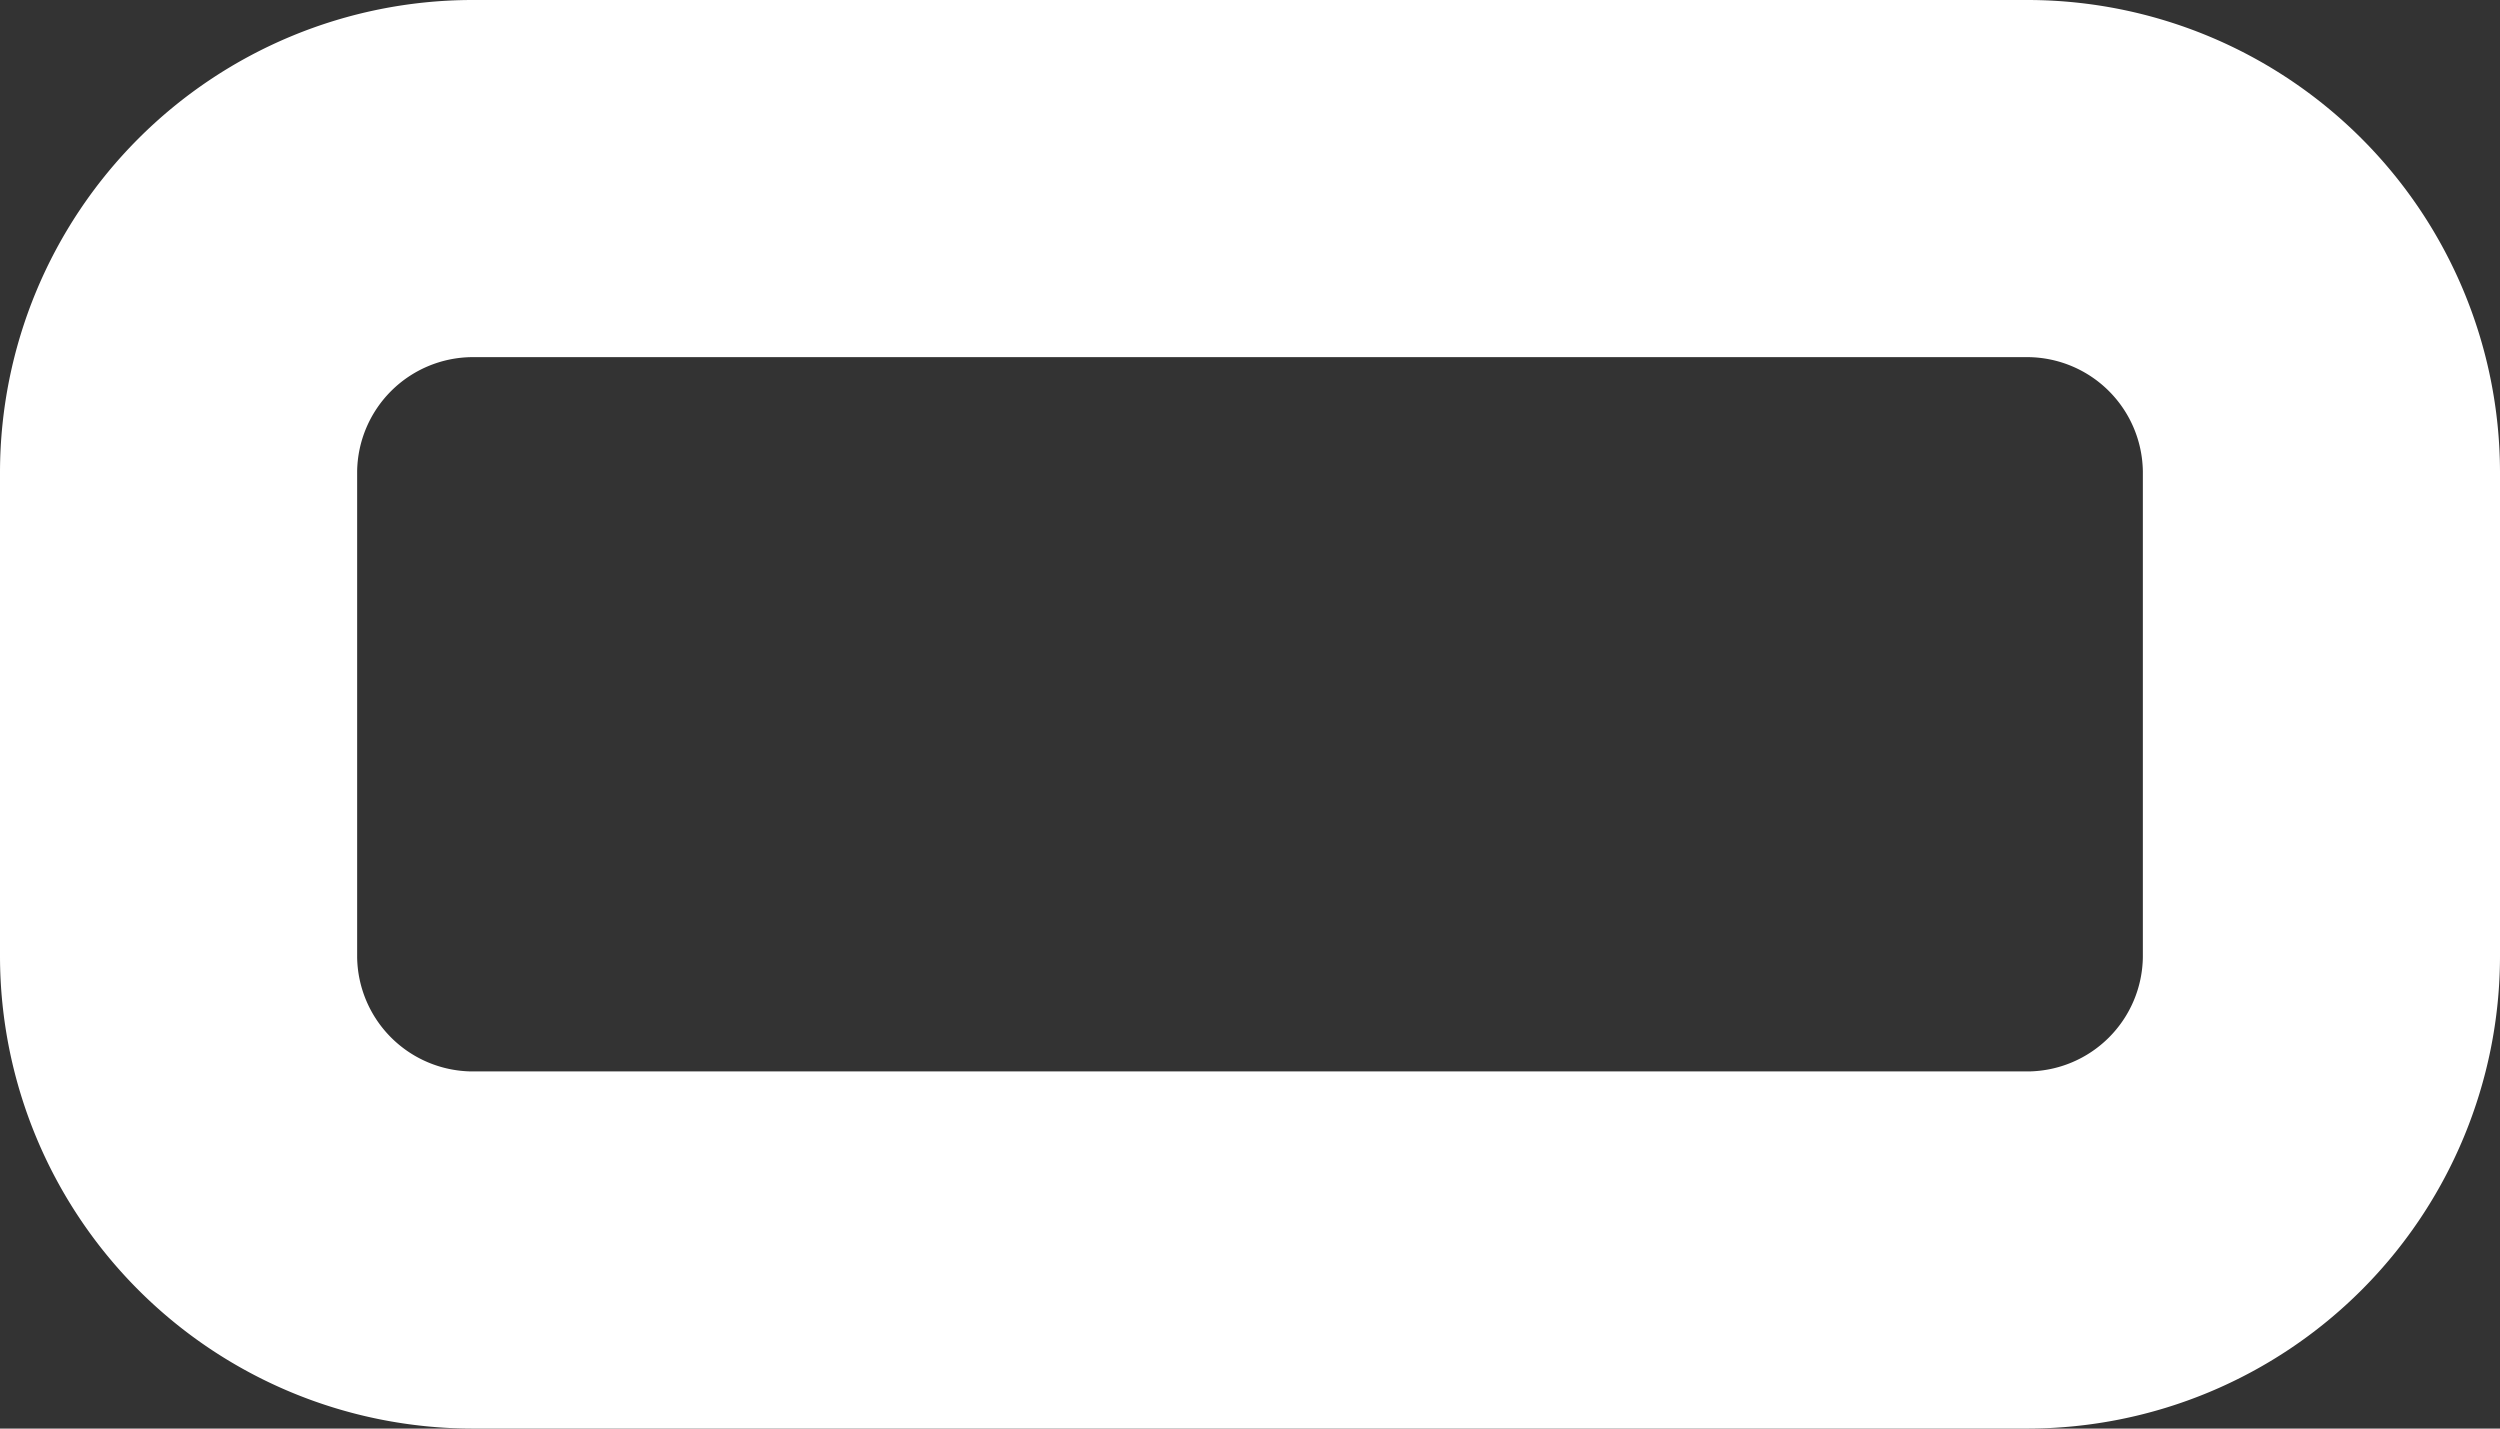 <svg xmlns="http://www.w3.org/2000/svg" viewBox="0 0 14 8"><rect x="0" y="0" width="14" height="8" fill="#333333" stroke="none"/><defs><style>.a{fill:#fff;}</style></defs><title>leap</title><path class="a" d="M11.359,2A.649.649,0,0,1,12,2.641V5.359A.649.649,0,0,1,11.359,6H2.641A.649.649,0,0,1,2,5.359V2.641A.649.649,0,0,1,2.641,2h8.719m0-2H2.641A2.648,2.648,0,0,0,0,2.641V5.359A2.648,2.648,0,0,0,2.641,8h8.719A2.648,2.648,0,0,0,14,5.359V2.641A2.648,2.648,0,0,0,11.359,0Z"/></svg>